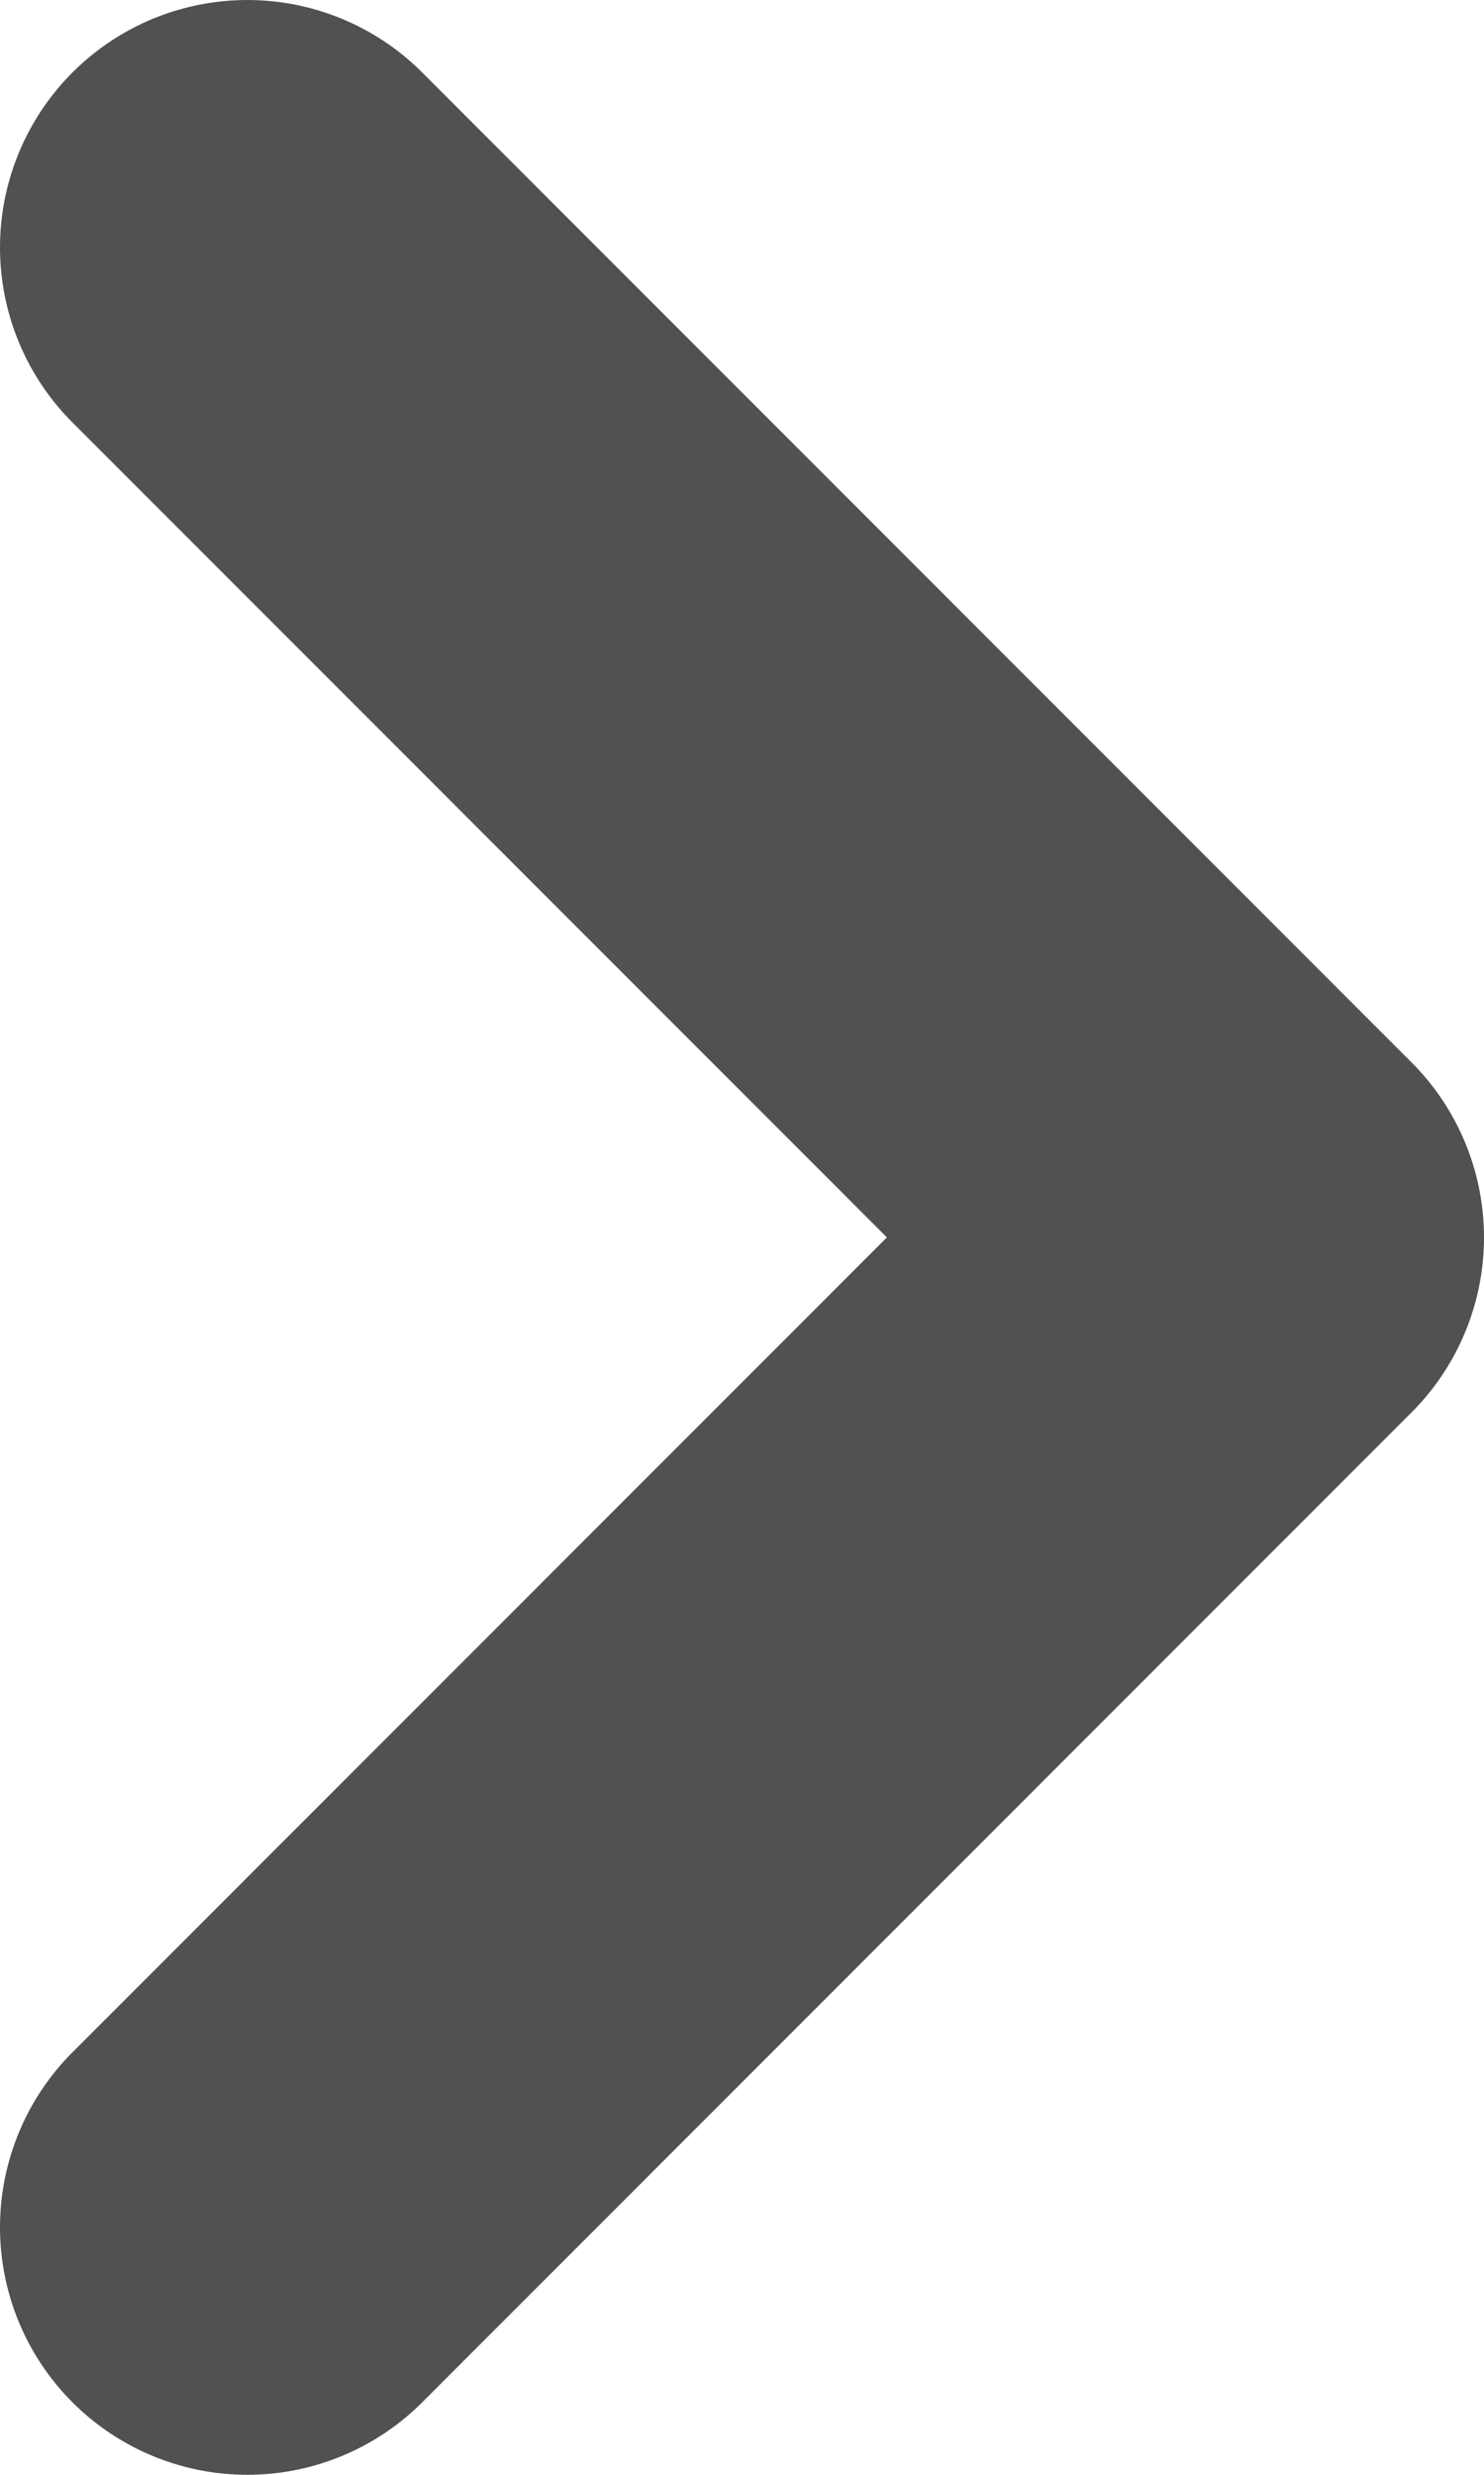 <svg width="24" height="40" viewBox="0 0 24 40" fill="none" xmlns="http://www.w3.org/2000/svg">
<path d="M4 4L20 20L4 36" stroke="black" stroke-opacity="0.68" stroke-width="8" stroke-miterlimit="10" stroke-linecap="round" stroke-linejoin="round"/>
</svg>
